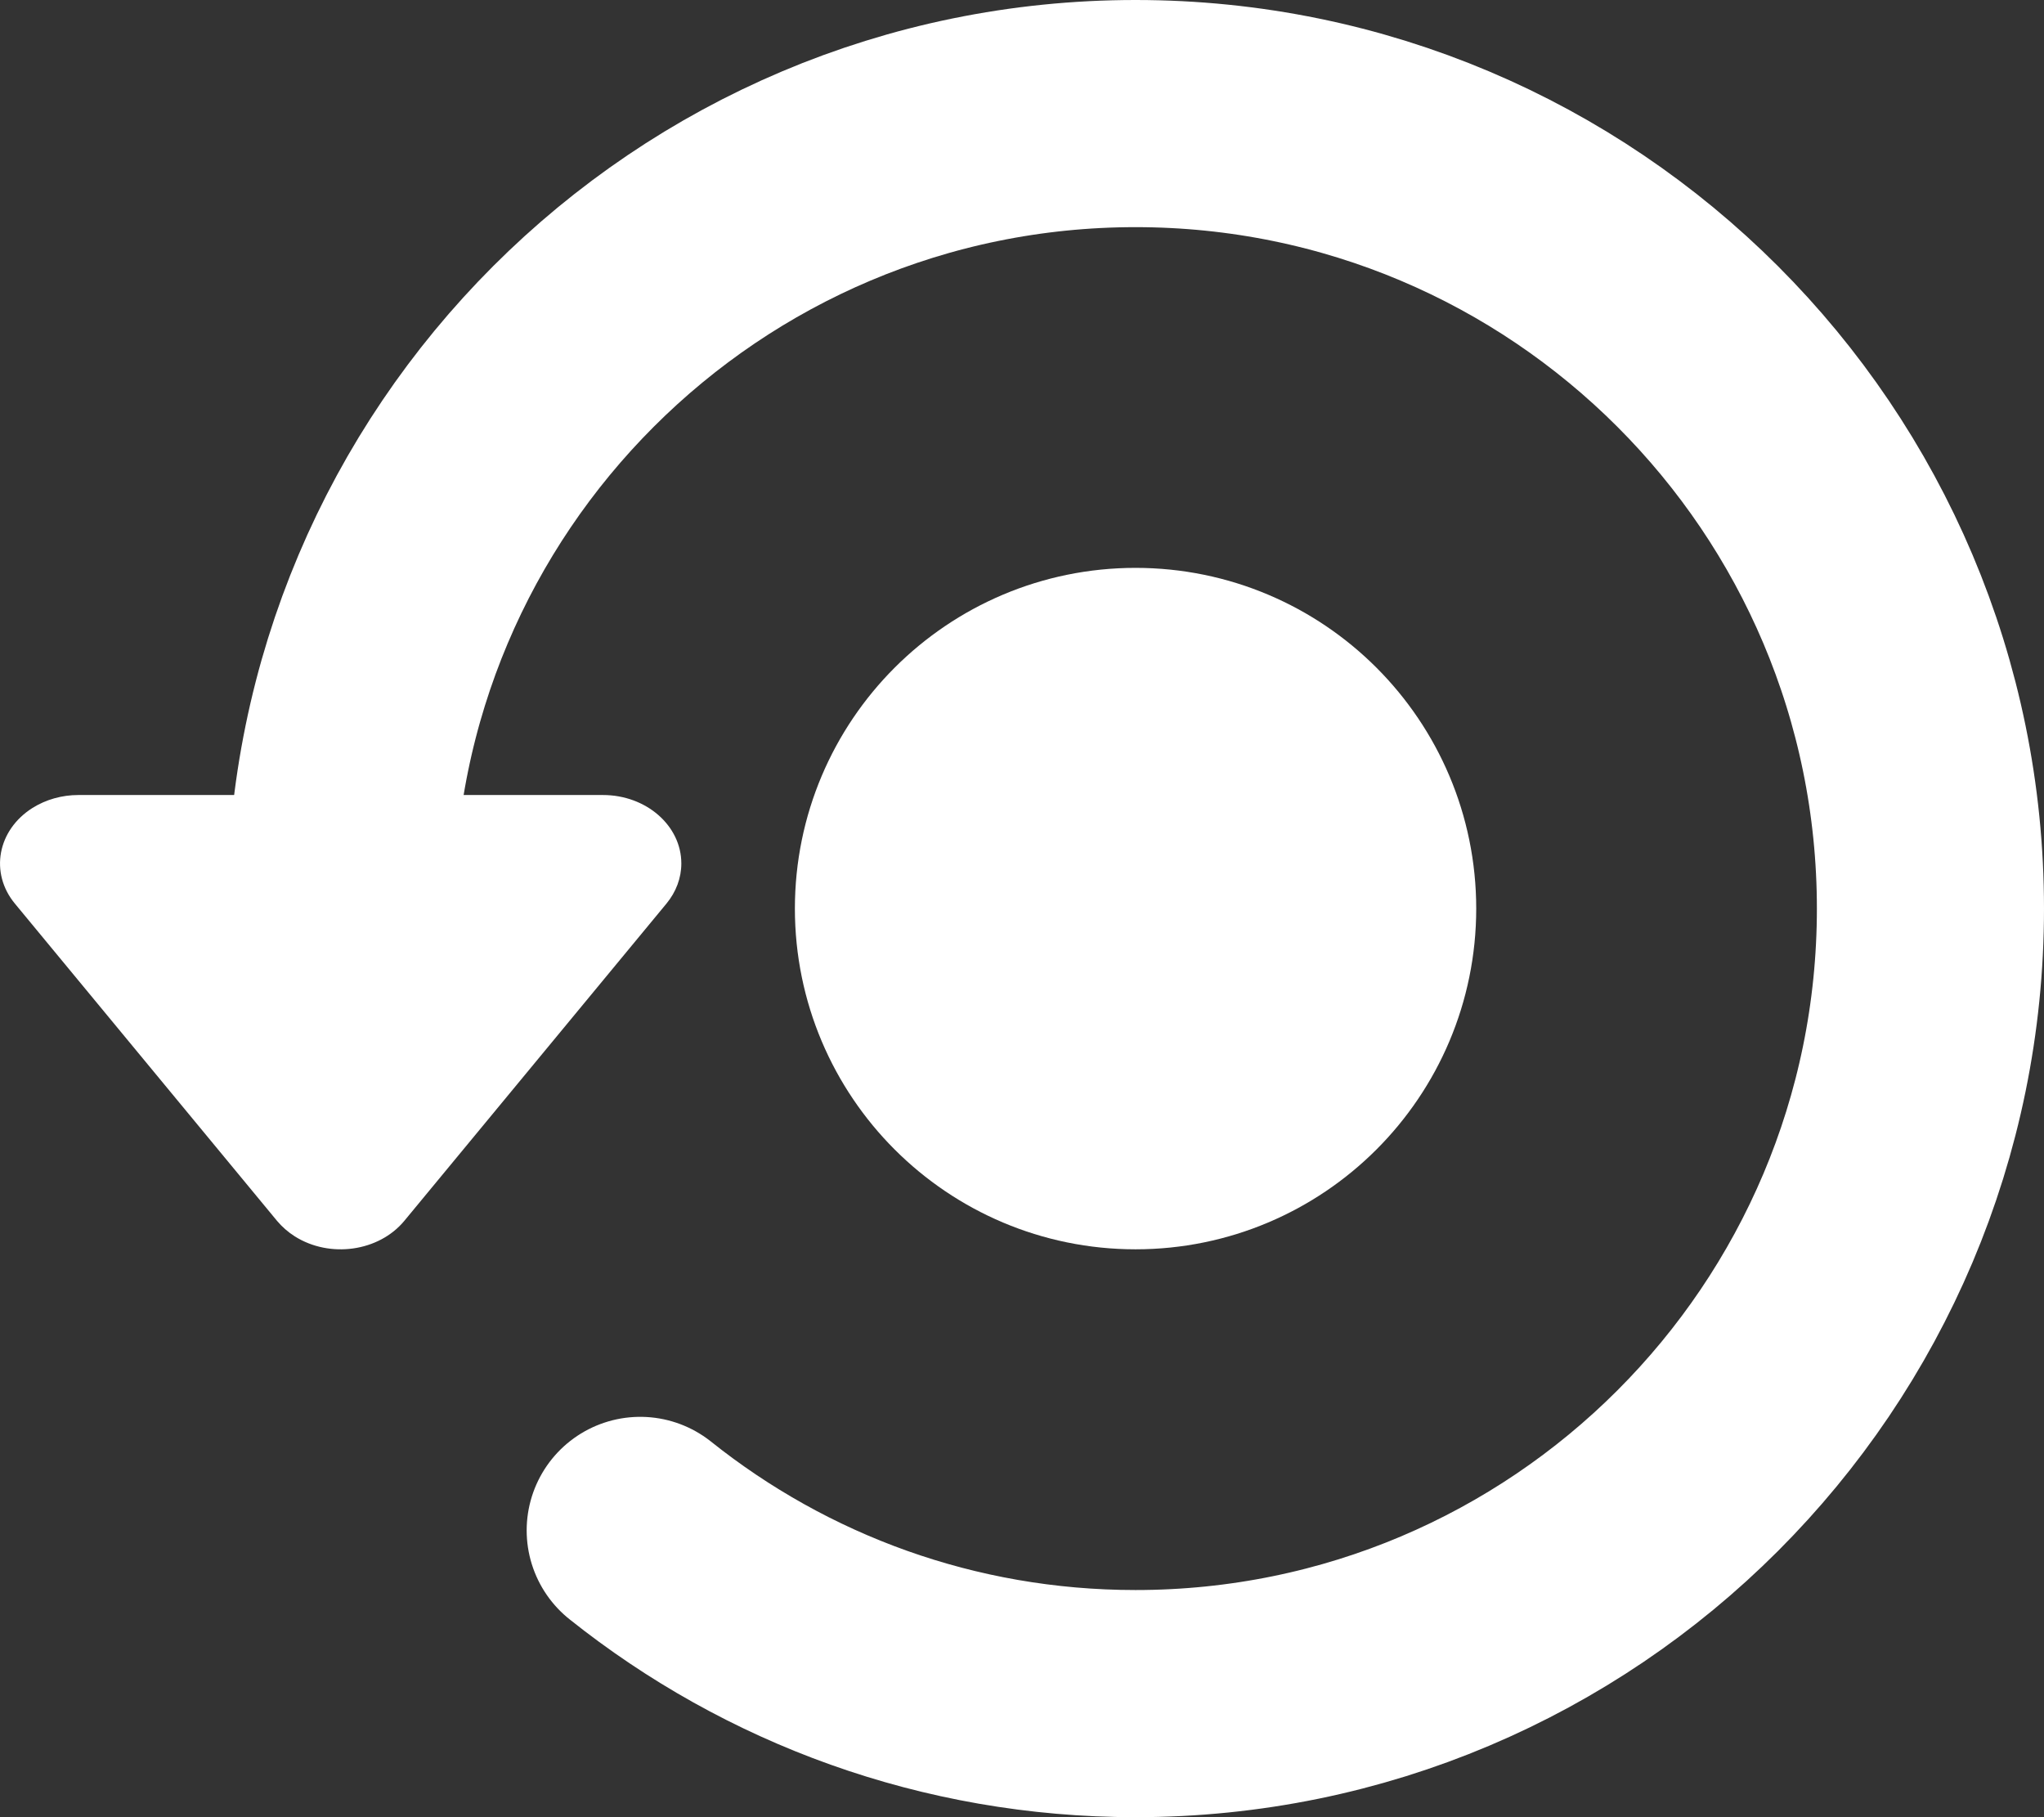 <?xml version="1.0" encoding="UTF-8"?>
<svg width="18px" height="16px" viewBox="0 0 18 16" version="1.1" xmlns="http://www.w3.org/2000/svg" xmlns:xlink="http://www.w3.org/1999/xlink">
    <rect x="0" y="0" width="18" height="16" fill="#333333" stroke="none"/>
    <!-- Generator: Sketch 49 (51002) - http://www.bohemiancoding.com/sketch -->
    <title>Group 2</title>
    <desc>Created with Sketch.</desc>
    <defs></defs>
    <g id="Screens" stroke="none" stroke-width="1" fill="none" fill-rule="evenodd">
        <g id="backup" transform="translate(-27, -348)">
            <g id="Group-2" transform="translate(27, 349)">
                <path d="M5.638,12.475 C6.835,13.43 8.351,14 10,14 C13.866,14 17,10.866 17,7 C17,3.134 13.866,0 10,0 C6.134,0 3,3.134 3,7" id="Oval-9" stroke="#FFFFFF" stroke-width="2" stroke-linecap="round"></path>
                <path d="M2.44,9.75 L0.131,6.956 C-0.092,6.686 -0.023,6.309 0.286,6.114 C0.404,6.04 0.545,6 0.69,6 L5.31,6 C5.691,6 6,6.27 6,6.603 C6,6.73 5.954,6.853 5.869,6.956 L3.56,9.75 C3.336,10.02 2.905,10.081 2.596,9.886 C2.536,9.848 2.484,9.802 2.44,9.75 Z" id="Triangle-2-Copy" fill="#FFFFFF"></path>
                <circle id="Oval-9-Copy" stroke="#FFFFFF" stroke-width="2" fill="#FFFFFF" cx="10" cy="7" r="2"></circle>
            </g>
        </g>
    </g>
</svg>